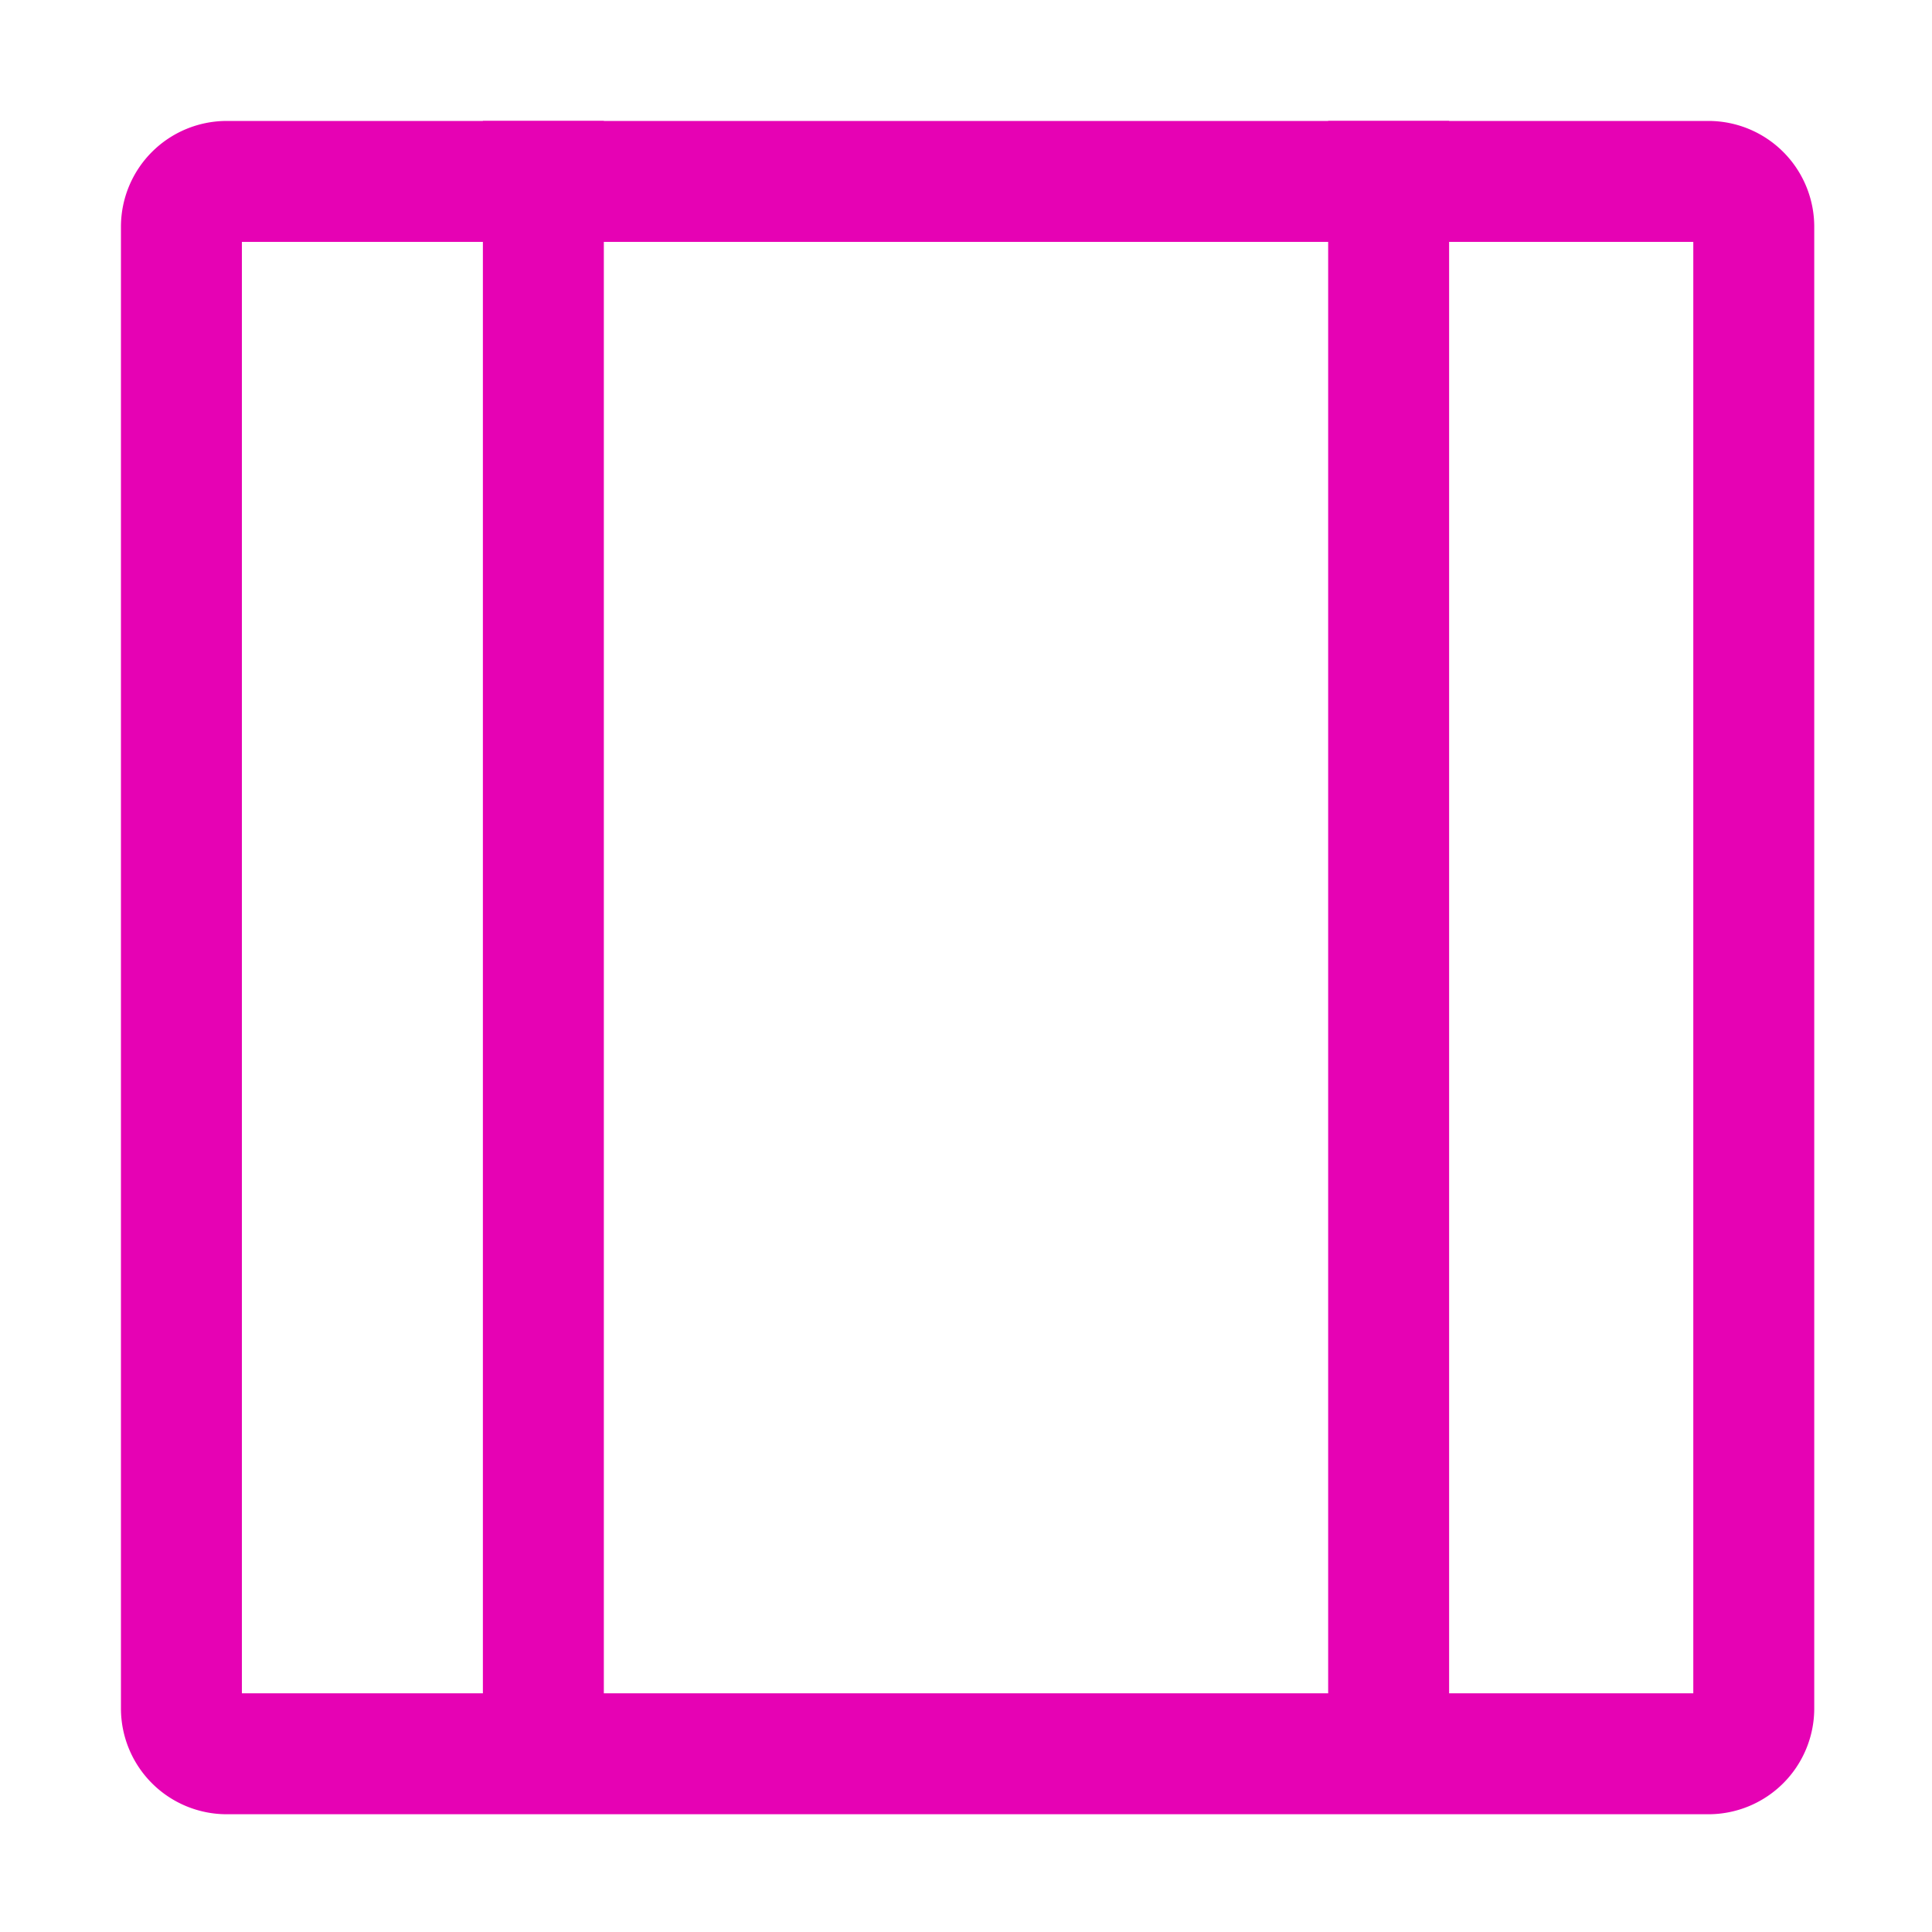 <?xml version="1.0" encoding="UTF-8" standalone="no"?>
<svg
   xmlns:dc="http://purl.org/dc/elements/1.1/"
   xmlns:cc="http://creativecommons.org/ns#"
   xmlns:rdf="http://www.w3.org/1999/02/22-rdf-syntax-ns#"
   xmlns:svg="http://www.w3.org/2000/svg"
   xmlns="http://www.w3.org/2000/svg"
   xmlns:xlink="http://www.w3.org/1999/xlink"
   xmlns:sodipodi="http://sodipodi.sourceforge.net/DTD/sodipodi-0.dtd"
   xmlns:inkscape="http://www.inkscape.org/namespaces/inkscape"
   height="16"
   viewBox="0 0 4.233 4.233"
   width="16"
   version="1.1"
   id="svg33"
   sodipodi:docname="sc_flowchartshapes.flowchart-predefined-process.svg"
   inkscape:version="0.92.4 (5da689c313, 2019-01-14)">
  <defs
     id="defs37" />
  <sodipodi:namedview
     pagecolor="#ffffff"
     bordercolor="#666666"
     borderopacity="1"
     objecttolerance="10"
     gridtolerance="10"
     guidetolerance="10"
     inkscape:pageopacity="0"
     inkscape:pageshadow="2"
     inkscape:window-width="1600"
     inkscape:window-height="836"
     id="namedview35"
     showgrid="false"
     inkscape:zoom="29.5"
     inkscape:cx="9.1250153"
     inkscape:cy="7.667146"
     inkscape:window-x="0"
     inkscape:window-y="27"
     inkscape:window-maximized="1"
     inkscape:current-layer="svg33" />
  <linearGradient
     id="a">
    <stop
       offset="0"
       stop-color="#7c9fcf"
       id="stop2" />
    <stop
       offset=".5"
       stop-color="#7c9ece"
       id="stop4" />
    <stop
       offset="1"
       stop-color="#7b9dcf"
       id="stop6" />
  </linearGradient>
  <linearGradient
     id="b"
     gradientUnits="userSpaceOnUse"
     x1="16.933"
     x2="16.933"
     y1="294.581"
     y2="265.552"
     gradientTransform="matrix(0.125,0,0,0.125,-3.3e-5,-32.892)">
    <stop
       offset="0"
       stop-color="#fff"
       id="stop9" />
    <stop
       offset=".506"
       stop-color="#fff"
       id="stop11" />
    <stop
       offset=".823"
       stop-color="#f1f1f1"
       id="stop13" />
    <stop
       offset=".906"
       stop-color="#eaeaea"
       id="stop15" />
    <stop
       offset="1"
       stop-color="#dfdfdf"
       id="stop17" />
  </linearGradient>
  <linearGradient
     id="c"
     gradientUnits="userSpaceOnUse"
     x1="16.933"
     x2="16.933"
     xlink:href="#a"
     y1="297"
     y2="263.133"
     gradientTransform="matrix(0.413,0,0,0.413,1,-107.772)" />
  <linearGradient
     id="d"
     gradientUnits="userSpaceOnUse"
     x1="8.467"
     x2="10.583"
     xlink:href="#a"
     y1="280.067"
     y2="280.067"
     gradientTransform="matrix(0.125,0,0,0.125,-3.3e-5,-32.892)" />
  <linearGradient
     id="e"
     gradientUnits="userSpaceOnUse"
     x1="265.25"
     x2="294.883"
     xlink:href="#a"
     y1="-24.342"
     y2="-24.342"
     gradientTransform="matrix(0,0.125,-0.125,0,-3.3e-5,-32.892)" />
  <path
     style="fill:#e602b4;stroke-width:0.413"
     d="M 1.875 1 A 0.875 0.875 0 0 0 1 1.875 L 1 14.125 A 0.875 0.875 0 0 0 1.875 15 L 14.125 15 A 0.875 0.875 0 0 0 15 14.125 L 15 1.875 A 0.875 0.875 0 0 0 14.125 1 L 1.875 1 z M 2 2 L 14 2 L 14 14 L 2 14 L 2 2 z "
     transform="scale(0.265)"
     id="path23" />
  <path
     inkscape:connector-curvature="0"
     style="fill:#e602b4;stroke-width:0.125"
     id="path27"
     d="M 1.058,0.265 H 1.323 V 3.969 H 1.058 Z" />
  <path
     inkscape:connector-curvature="0"
     style="fill:#e602b4;stroke-width:0.125"
     id="path29"
     d="M 3.175,0.265 V 3.969 H 2.91 V 0.265 Z" />
</svg>
